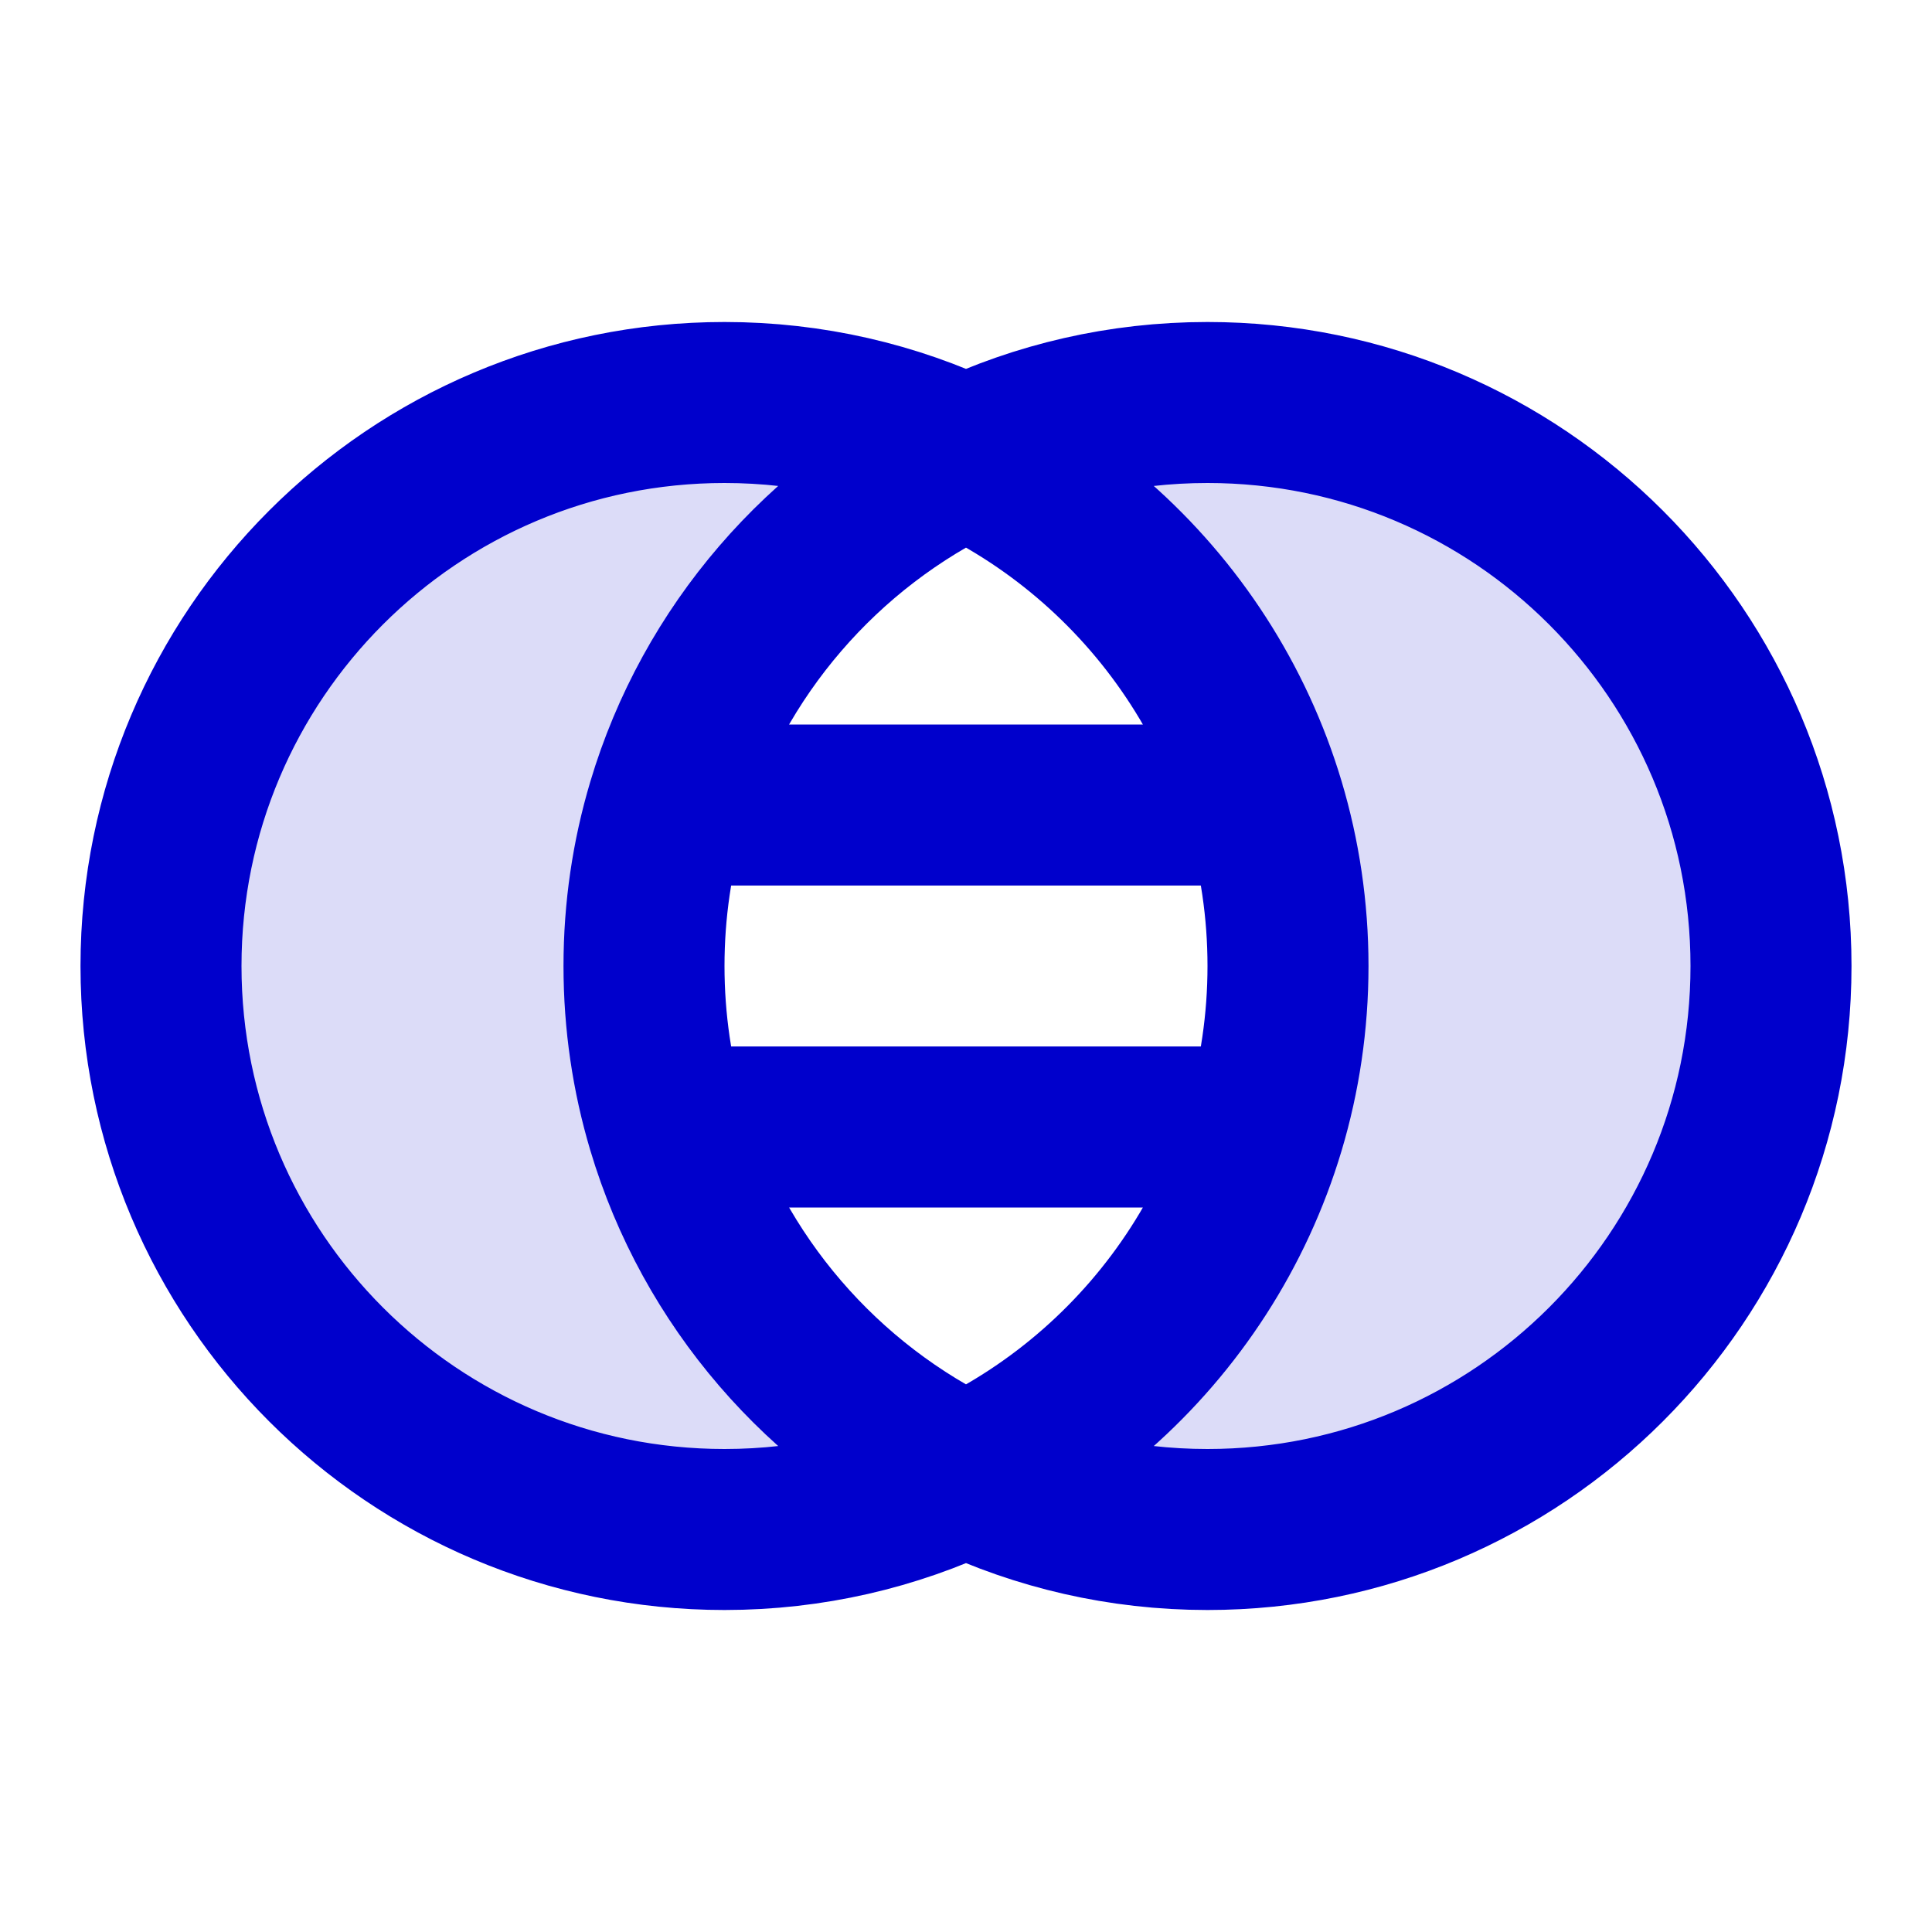 <svg width="24" height="24" viewBox="0 0 24 24" fill="none" xmlns="http://www.w3.org/2000/svg">
<path opacity="0.14" d="M12 18.326C14.365 17.203 16 14.793 16 12C16 9.208 14.365 6.797 12 5.674C9.635 6.797 8 9.208 8 12C8 14.793 9.635 17.203 12 18.326C11.091 18.758 10.073 19 9 19C5.134 19 2 15.866 2 12C2 8.134 5.134 5 9 5C10.074 5 11.091 5.242 12 5.674C12.909 5.242 13.926 5 15 5C18.866 5 22 8.134 22 12C22 15.866 18.866 19 15 19C13.927 19 12.909 18.758 12 18.326Z" fill="#0000CC"/>
<path d="M8.29 10H15.71M8.29 10C8.101 10.634 8 11.305 8 12C8 12.695 8.101 13.366 8.29 14M8.29 10C8.859 8.087 10.224 6.517 12 5.674M8.29 14H15.71M8.29 14C8.859 15.912 10.224 17.483 12 18.326M12 5.674C11.091 5.242 10.074 5 9 5C5.134 5 2 8.134 2 12C2 15.866 5.134 19 9 19C10.074 19 11.091 18.758 12 18.326M12 5.674C12.909 5.242 13.926 5 15 5C18.866 5 22 8.134 22 12C22 15.866 18.866 19 15 19C13.926 19 12.909 18.758 12 18.326M12 5.674C14.365 6.797 16 9.208 16 12C16 14.792 14.365 17.203 12 18.326" stroke="#0000CC" stroke-width="2" stroke-linecap="round" stroke-linejoin="round"/>
</svg>
